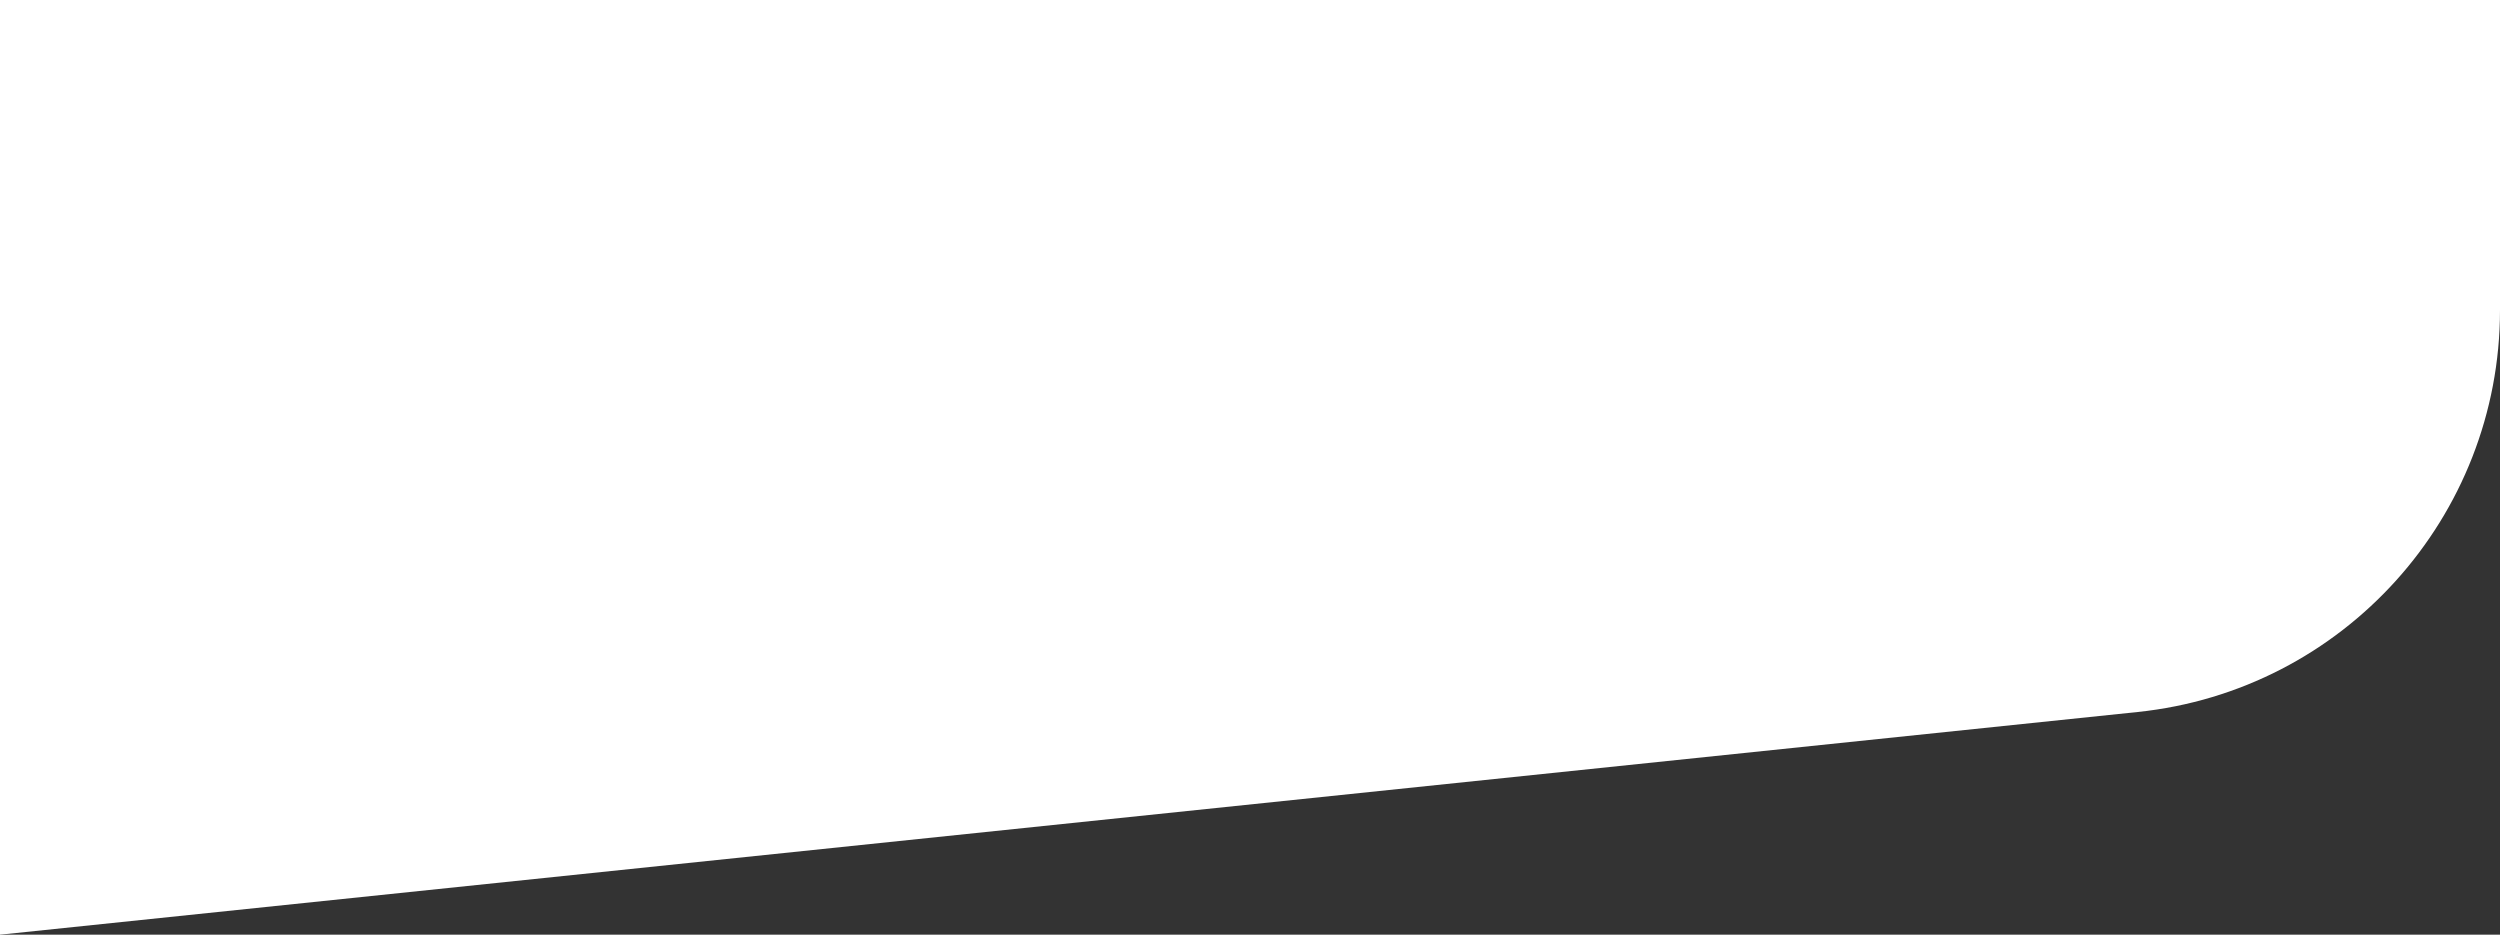 <?xml version="1.0" encoding="utf-8"?>
<!-- Generator: Adobe Illustrator 25.0.0, SVG Export Plug-In . SVG Version: 6.00 Build 0)  -->
<svg version="1.1" id="Layer_1" xmlns="http://www.w3.org/2000/svg" xmlns:xlink="http://www.w3.org/1999/xlink" x="0px" y="0px"
	 viewBox="0 0 1920 717.83" style="enable-background:new 0 0 1920 717.83;" xml:space="preserve">
<rect x="0" y="0" width="1920" height="717.83" fill="#333333" stroke="none"/>
<style type="text/css">
	.st0{fill:#FFFFFF;}
</style>
<path class="st0" d="M0,0h1920v238c0,159.03-120.15,292.34-278.32,308.82L0,717.83V0z"/>
</svg>
